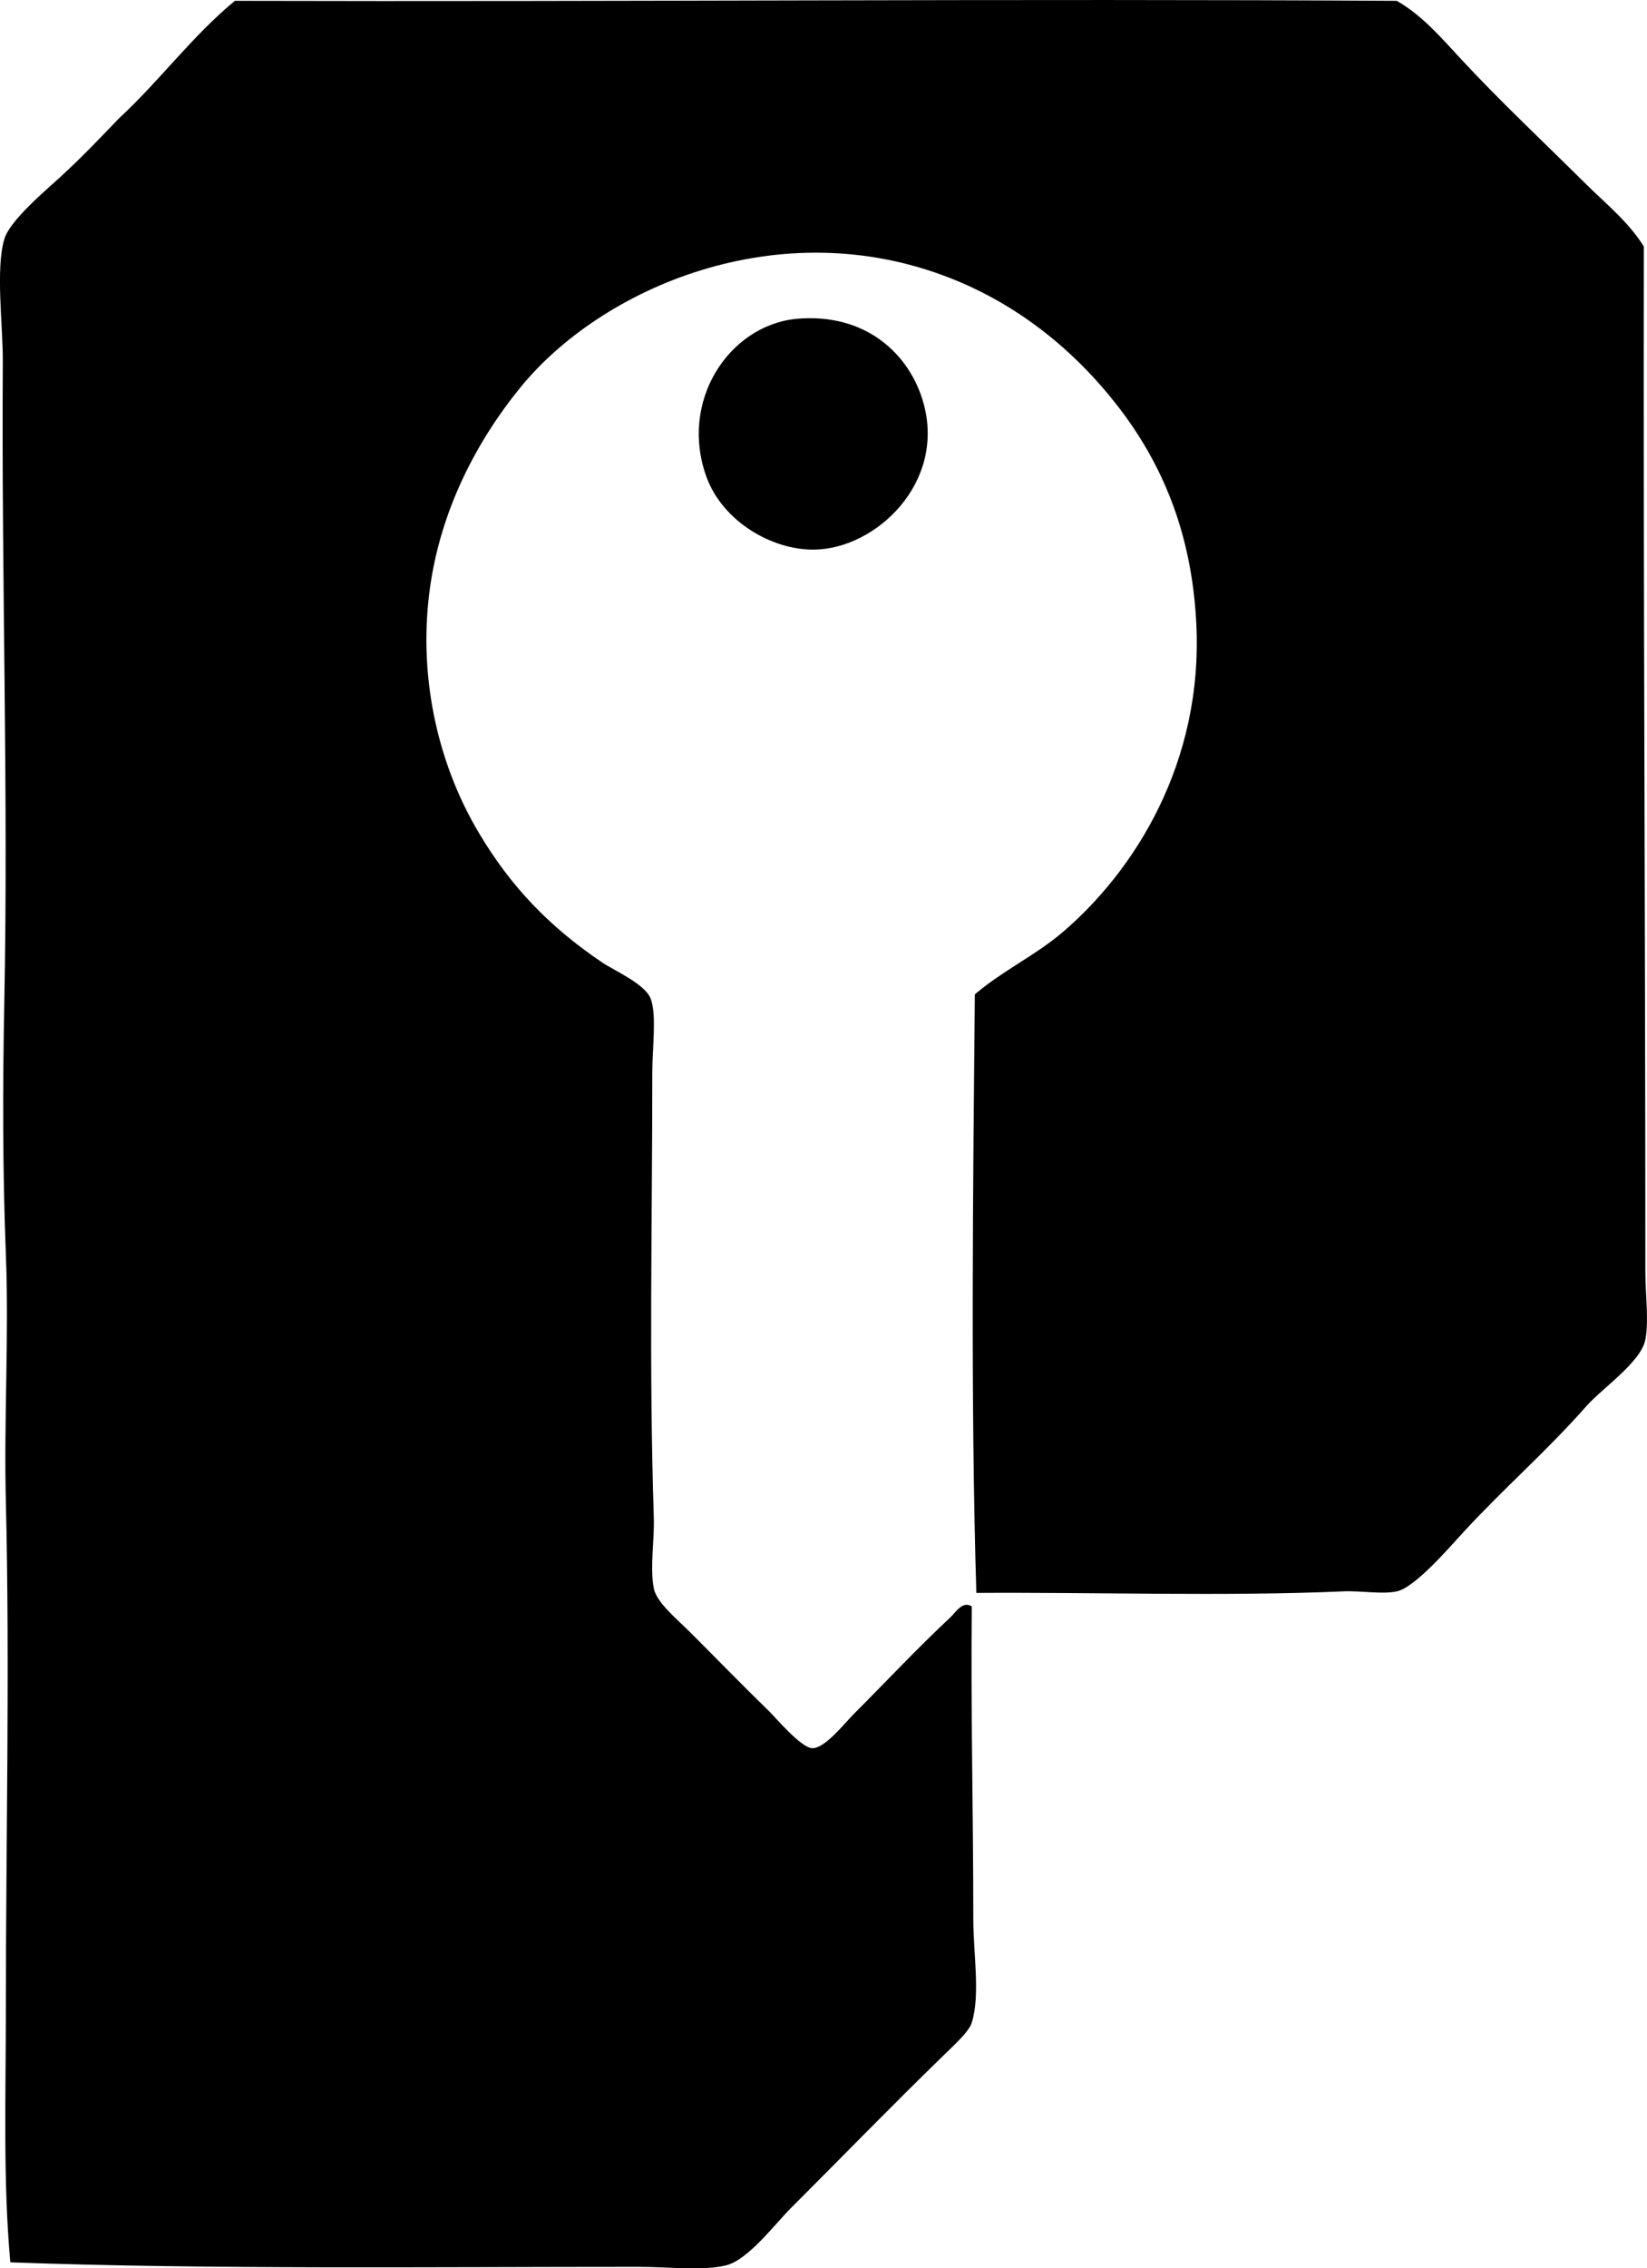 <?xml version="1.0" encoding="iso-8859-1"?>
<!-- Generator: Adobe Illustrator 19.2.0, SVG Export Plug-In . SVG Version: 6.00 Build 0)  -->
<svg version="1.1" xmlns="http://www.w3.org/2000/svg" xmlns:xlink="http://www.w3.org/1999/xlink" x="0px" y="0px"
	 viewBox="0 0 55.498 76.397" style="enable-background:new 0 0 55.498 76.397;" xml:space="preserve">
<g id="Kurt_x5F_Peyer">
	<path style="fill-rule:evenodd;clip-rule:evenodd;" d="M32.899,53.65c-0.197-6.521-0.11-13.699-0.051-20.159
		c0.961-0.816,2.041-1.312,2.945-2.082c2.439-2.077,4.752-5.715,4.518-10.41c-0.151-3.032-1.139-5.373-2.64-7.311
		c-1.461-1.886-3.353-3.416-5.637-4.316c-5.784-2.279-11.775,0.314-14.523,3.707c-1.398,1.727-2.696,4.075-3.047,6.906
		c-0.371,3.005,0.365,5.879,1.676,8.073c1.059,1.784,2.363,3.156,4.164,4.367c0.394,0.265,1.444,0.721,1.625,1.219
		c0.203,0.559,0.051,1.649,0.051,2.488c0,5.162-0.115,9.871,0.051,14.979c0.025,0.752-0.137,1.685,0,2.386
		c0.092,0.475,0.769,1.024,1.219,1.473c1.037,1.037,1.604,1.628,2.691,2.691c0.183,0.179,1.043,1.198,1.422,1.219
		c0.426,0.024,1.103-0.849,1.422-1.167c1.15-1.151,2.068-2.143,3.25-3.25c0.17-0.159,0.402-0.56,0.711-0.356
		c-0.038,3.358,0.05,6.865,0.051,10.512c0,1.198,0.24,2.562-0.051,3.504c-0.096,0.305-0.564,0.727-0.965,1.117
		c-1.797,1.749-3.303,3.303-5.129,5.128c-0.545,0.545-1.438,1.742-2.184,1.93c-0.764,0.192-1.935,0.052-2.945,0.051
		c-6.992-0.001-14.588,0.09-21.175-0.152C0.1,73.46,0.197,70.634,0.197,67.766c0-5.715,0.138-11.55,0-17.214
		c-0.068-2.78,0.109-5.566,0-8.328c-0.108-2.703-0.109-5.627-0.051-8.53c0.139-7.013-0.1-14.258-0.051-21.479
		c0.008-1.249-0.251-3.147,0.051-4.164C0.33,7.426,1.545,6.408,2.026,5.968c0.746-0.685,1.347-1.32,1.98-1.979
		c1.366-1.258,2.47-2.777,3.909-3.961c13.162,0.036,26.174-0.077,39.15,0c0.86,0.486,1.526,1.273,2.183,1.98
		c1.321,1.422,2.762,2.77,4.164,4.163c0.682,0.676,1.467,1.302,1.98,2.133c-0.021,11.366,0.051,22.772,0.051,34.529
		c0,0.782,0.123,1.642,0,2.285c-0.145,0.757-1.443,1.628-1.98,2.234c-1.397,1.579-2.745,2.727-4.164,4.266
		c-0.463,0.502-1.615,1.849-2.233,1.981c-0.509,0.107-1.175-0.029-1.828,0C41.299,53.771,36.792,53.623,32.899,53.65z"/>
	<path style="fill-rule:evenodd;clip-rule:evenodd;" d="M26.805,10.741c2.371-0.227,3.863,1.2,4.316,2.844
		c0.739,2.682-1.596,4.882-3.656,4.926c-1.457,0.03-3.113-0.958-3.656-2.438C22.877,13.53,24.544,10.986,26.805,10.741z"/>
</g>
<g id="Layer_1">
</g>
</svg>
